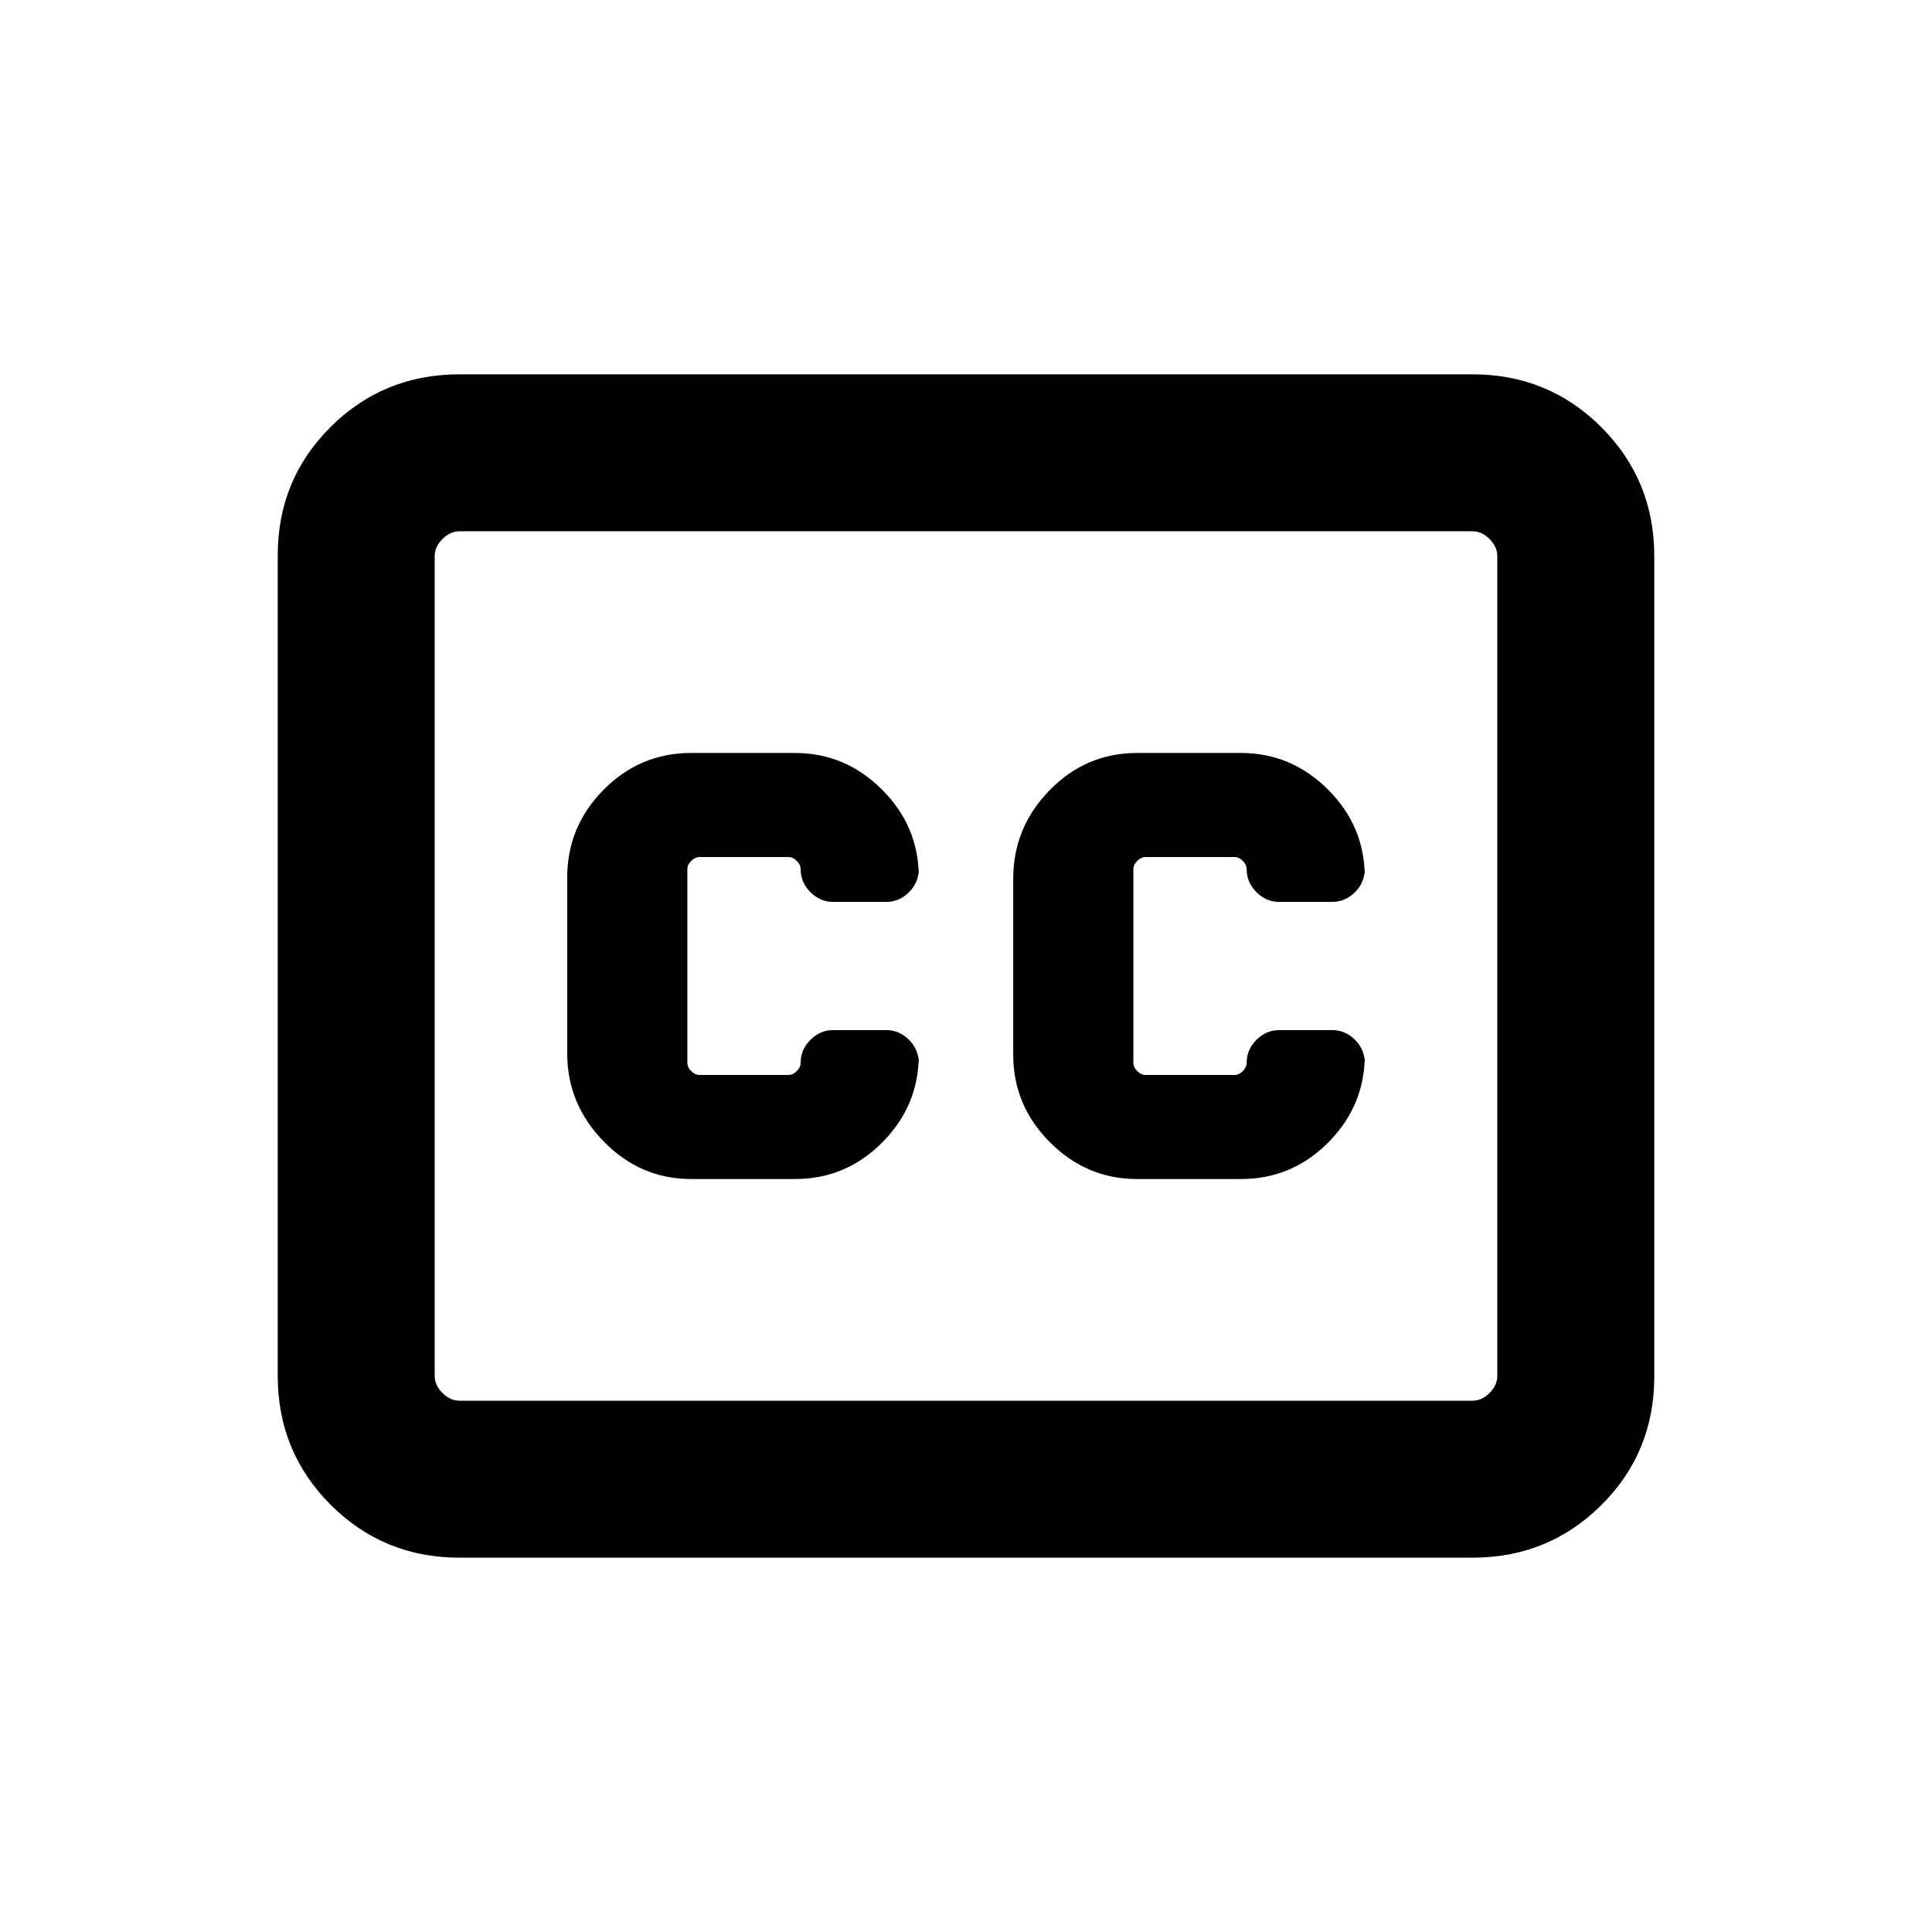 <svg xmlns="http://www.w3.org/2000/svg" height="20" viewBox="0 -960 960 960" width="20"><path d="M228.31-186q-37.73 0-64.02-26.3T138-276.35v-407.62q0-37.75 26.29-63.89T228.31-774h503.38q37.73 0 64.02 26.3T822-683.65v407.62q0 37.75-26.29 63.89T731.69-186H228.31Zm0-78h503.38q4.62 0 8.46-3.85 3.85-3.84 3.85-8.46v-407.38q0-4.62-3.85-8.46-3.84-3.85-8.46-3.85H228.31q-4.62 0-8.46 3.85-3.85 3.84-3.85 8.46v407.38q0 4.62 3.85 8.46 3.84 3.85 8.46 3.85Zm115.08-110.15h51.6q25.39 0 43.47-18.25 18.08-18.24 18.08-43.39v4.14q0-6.81-4.85-11.66-4.84-4.84-11.3-4.84H414q-6.46 0-11.31 4.84-4.84 4.85-4.84 11.31 0 2.31-1.93 4.23-1.92 1.92-4.23 1.92h-44q-2.3 0-4.23-1.92-1.92-1.92-1.92-4.23v-96q0-2.31 1.92-4.23 1.93-1.92 4.23-1.92h44q2.31 0 4.23 1.92 1.93 1.92 1.93 4.23 0 6.46 4.84 11.31 4.85 4.84 11.31 4.84h26.39q6.46 0 11.3-4.84 4.85-4.85 4.85-11.66v4.14q0-25.15-18.22-43.39-18.21-18.25-43.32-18.25h-51.61q-25.39 0-43.47 18.29-18.07 18.28-18.07 43.49v87.55q0 25.21 18.21 43.79 18.22 18.58 43.33 18.58Zm273.22-211.7h-51.6q-25.39 0-43.47 18.51-18.08 18.5-18.08 44.03v87.42q0 25.19 18.22 43.46 18.21 18.28 43.32 18.28h51.61q25.39 0 43.47-18.25 18.07-18.24 18.07-43.39v4.14q0-6.81-4.84-11.66-4.85-4.84-11.31-4.84h-26.39q-6.46 0-11.3 4.84-4.85 4.85-4.85 11.31 0 2.31-1.92 4.23-1.93 1.92-4.23 1.92h-44q-2.31 0-4.23-1.92-1.93-1.92-1.93-4.23v-96q0-2.31 1.93-4.23 1.92-1.92 4.23-1.92h44q2.3 0 4.23 1.92 1.92 1.92 1.92 4.23 0 6.46 4.85 11.31 4.84 4.84 11.3 4.84H662q6.46 0 11.31-4.84 4.84-4.85 4.84-11.66v4.14q0-25.15-18.21-43.39-18.22-18.25-43.33-18.25ZM216-264v-432 432Z"/></svg>